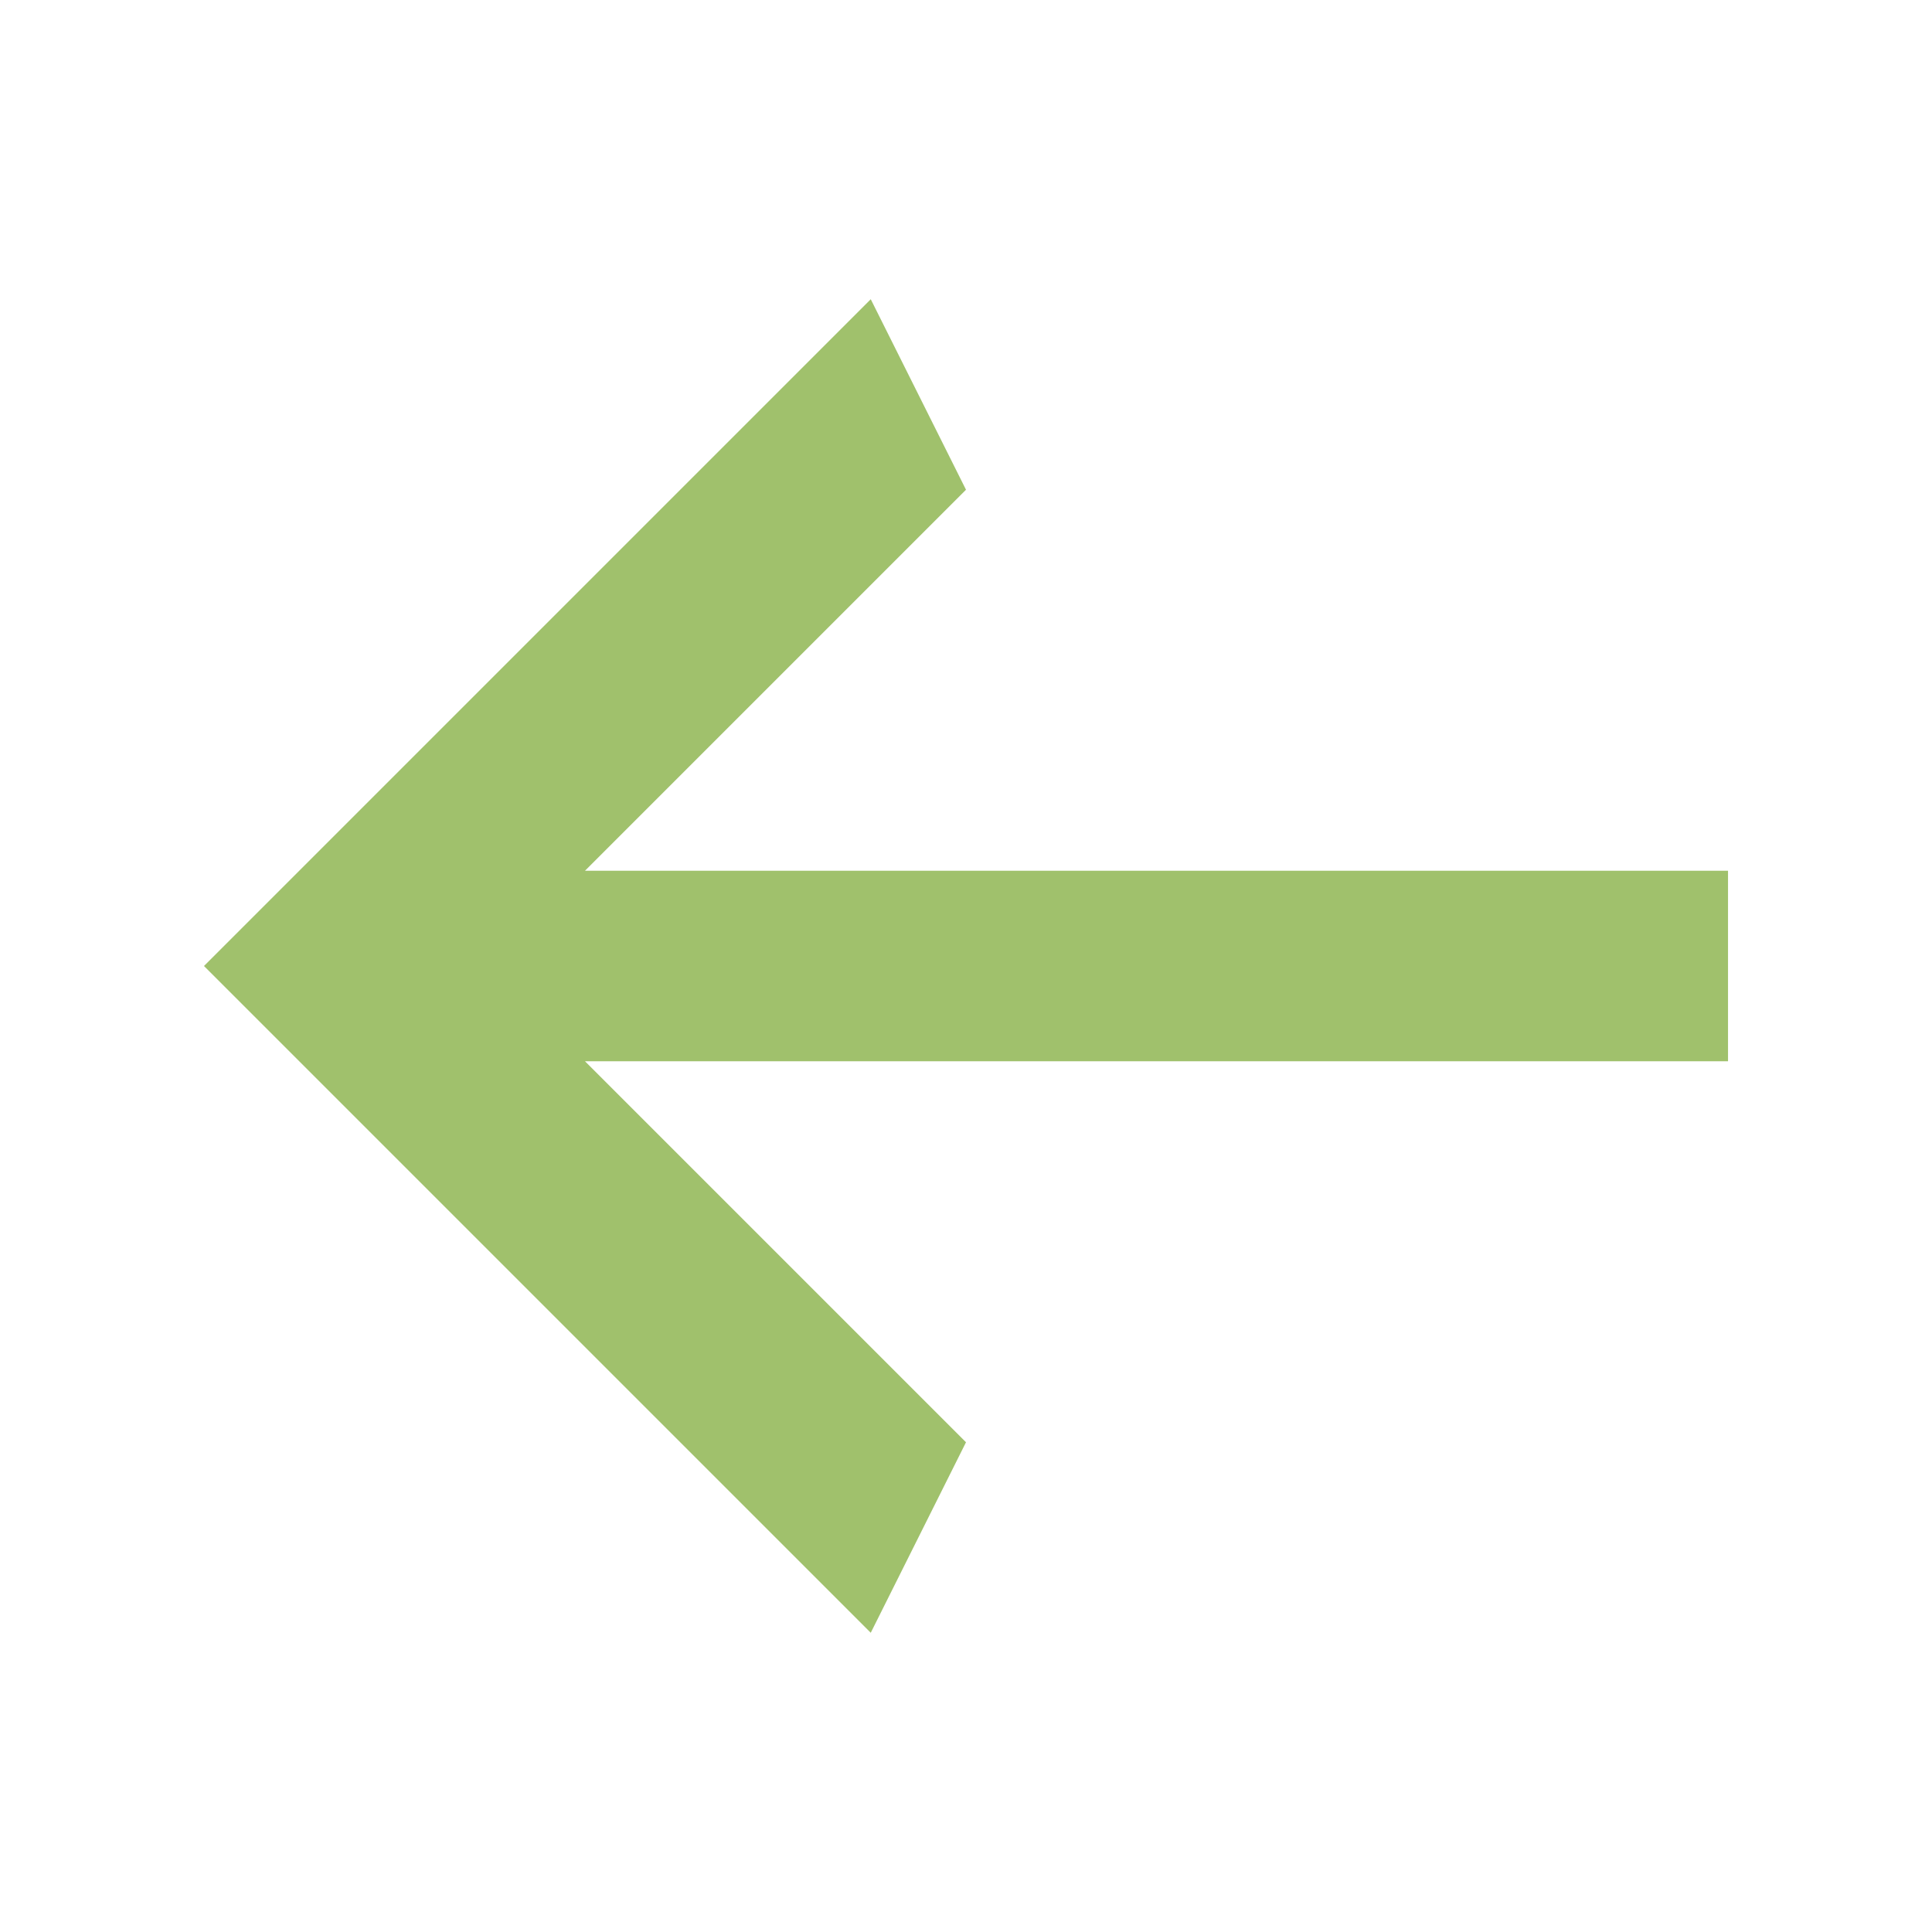<svg width="1004" height="1004" viewBox="0 0 1004 1004" fill="none" xmlns="http://www.w3.org/2000/svg">
<g filter="url(#filter0_d_743_2622)">
<path d="M898 452.5V551.5L304 551.5L502 749.5L452.5 848.5L106 502L452.5 155.5L502 254.5L304 452.5L898 452.5Z" fill="#A0C16C"/>
</g>
<defs>
<filter id="filter0_d_743_2622" x="-5" y="-5" width="1014" height="1014" filterUnits="userSpaceOnUse" color-interpolation-filters="sRGB">
<feFlood flood-opacity="0" result="BackgroundImageFix"/>
<feColorMatrix in="SourceAlpha" type="matrix" values="0 0 0 0 0 0 0 0 0 0 0 0 0 0 0 0 0 0 127 0" result="hardAlpha"/>
<feMorphology radius="3" operator="dilate" in="SourceAlpha" result="effect1_dropShadow_743_2622"/>
<feOffset/>
<feGaussianBlur stdDeviation="2"/>
<feComposite in2="hardAlpha" operator="out"/>
<feColorMatrix type="matrix" values="0 0 0 0 0 0 0 0 0 0 0 0 0 0 0 0 0 0 0.25 0"/>
<feBlend mode="normal" in2="BackgroundImageFix" result="effect1_dropShadow_743_2622"/>
<feBlend mode="normal" in="SourceGraphic" in2="effect1_dropShadow_743_2622" result="shape"/>
</filter>
</defs>
</svg>

